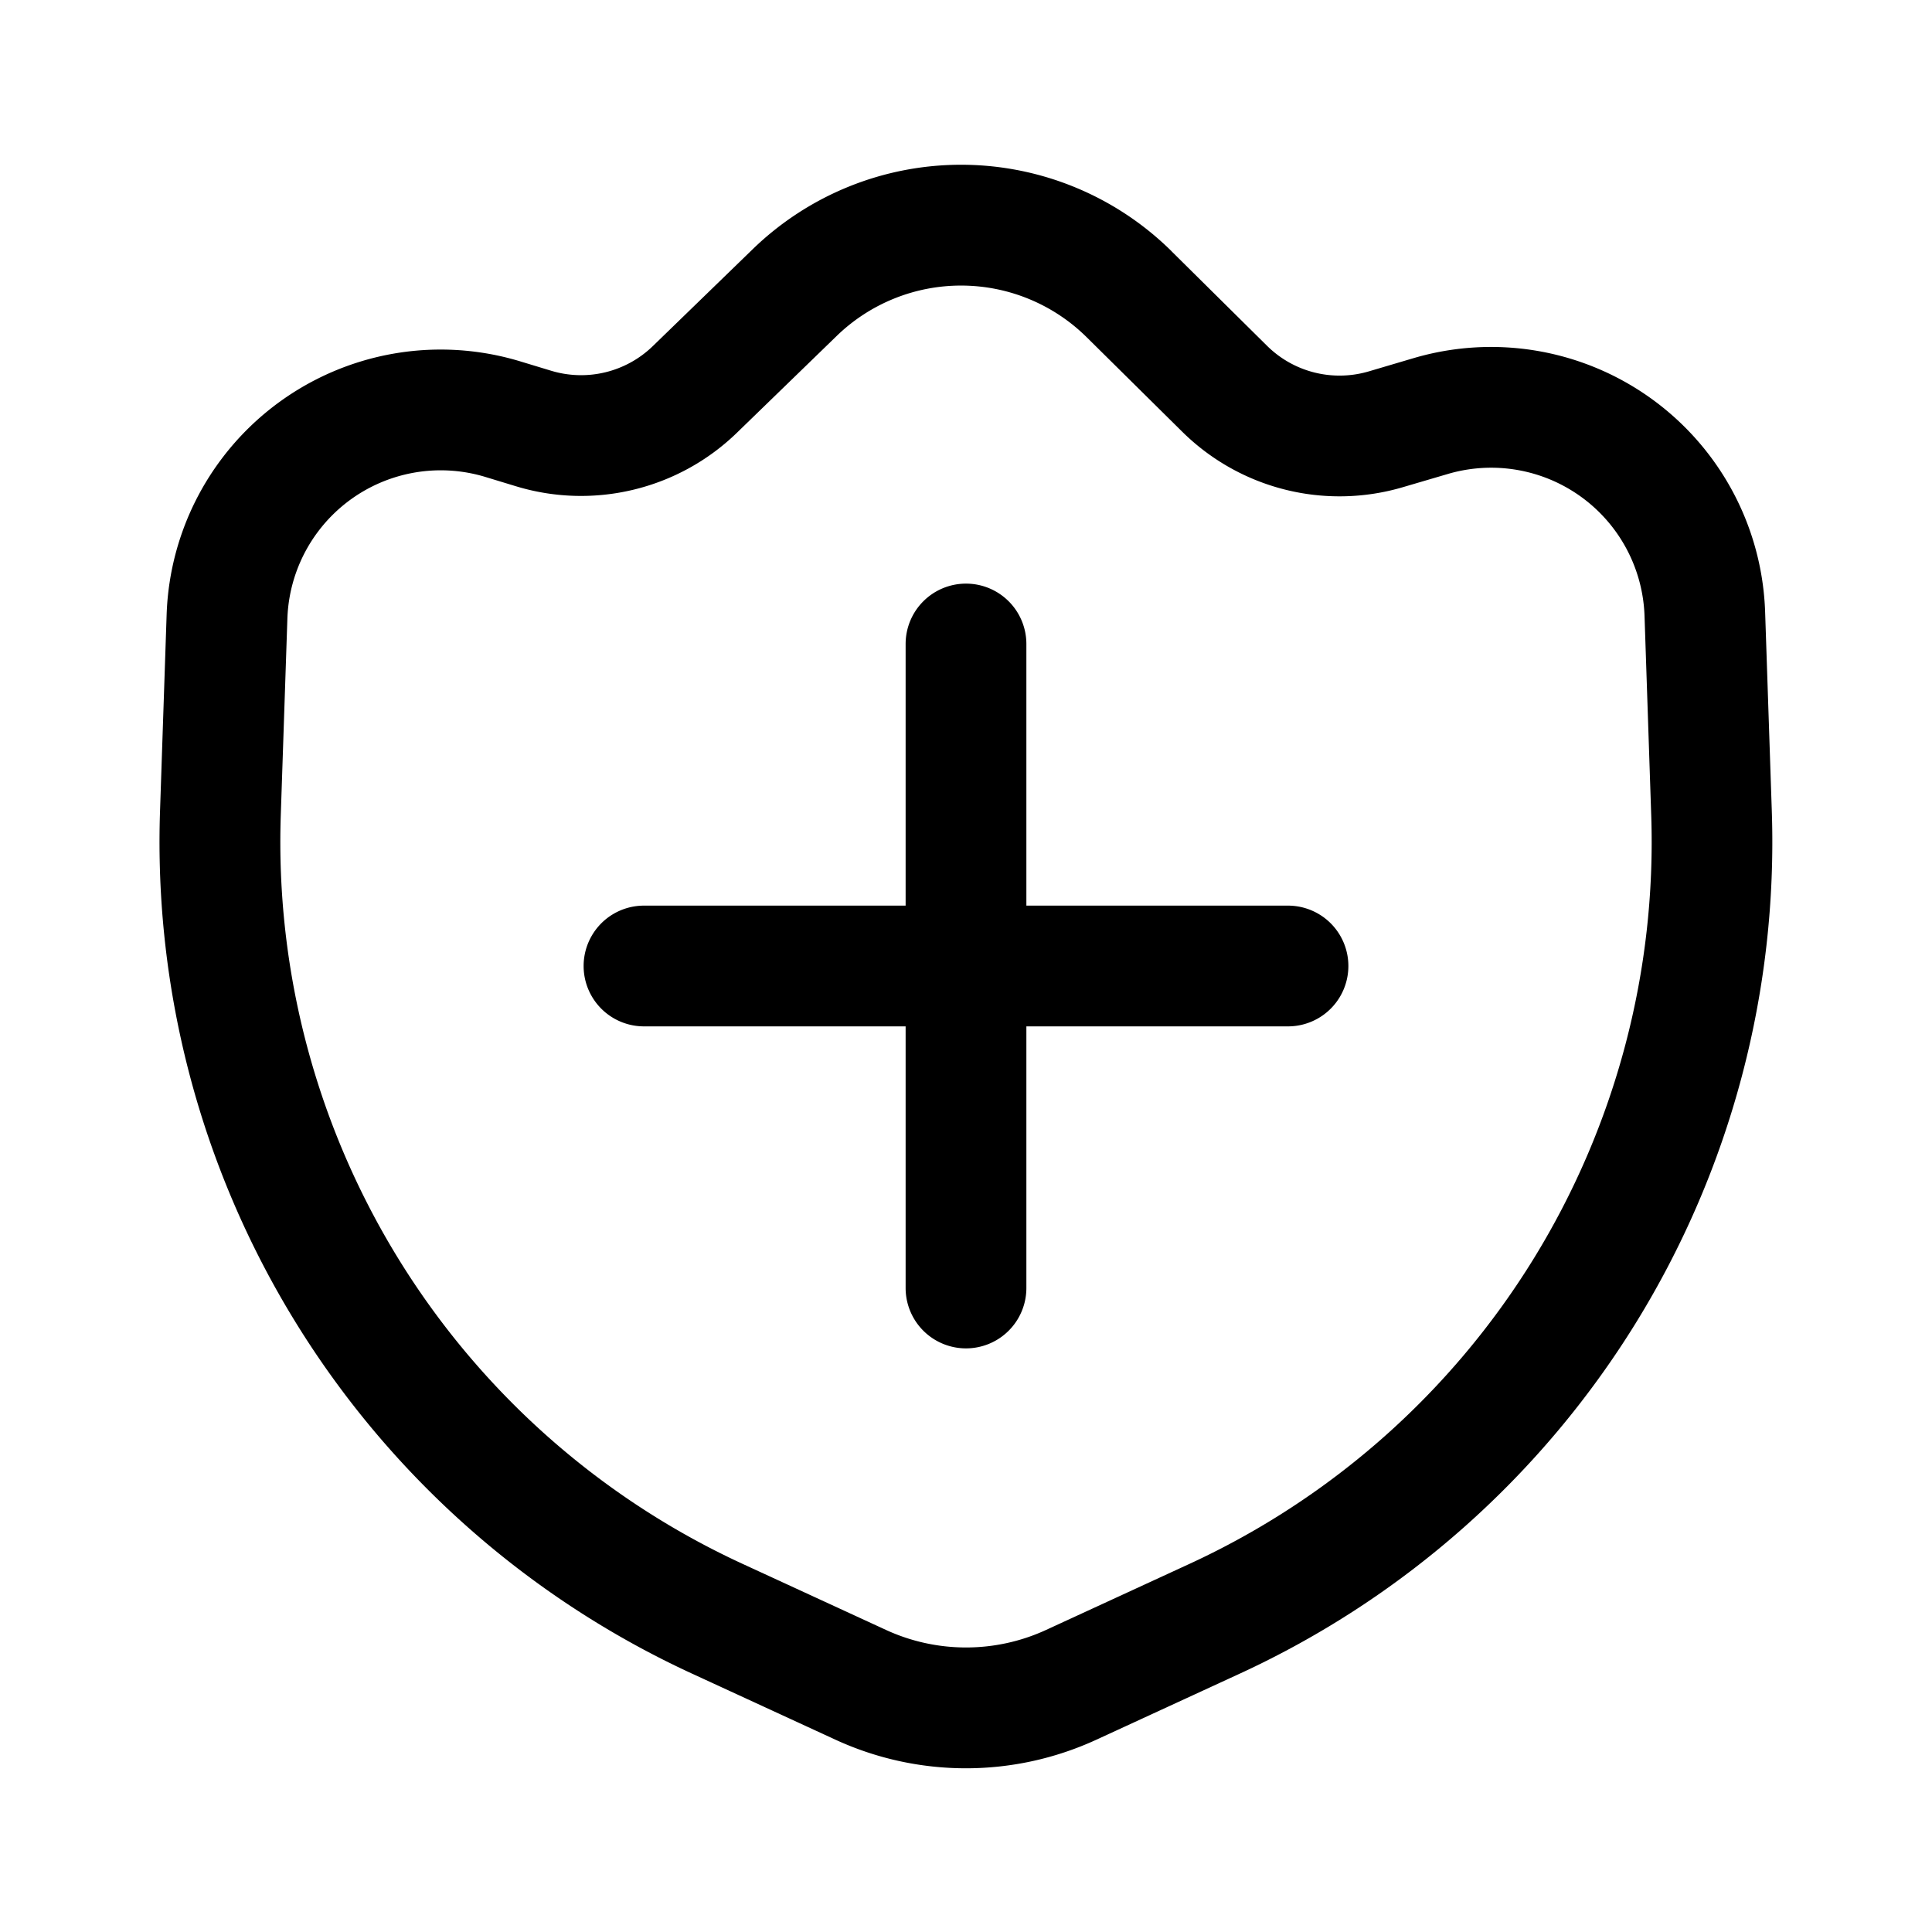 <svg fill="none" viewBox="0 0 24 24" xmlns="http://www.w3.org/2000/svg">
  <path fill="#000" d="M12 7.25a.75.75 0 0 1 .75.75v3.25H16a.75.75 0 1 1 0 1.5h-3.25V16a.75.75 0 1 1-1.5 0v-3.25H8a.75.75 0 0 1 0-1.5h3.25V8a.75.75 0 0 1 .75-.75Z"/>
  <path fill="#000" fill-rule="evenodd" d="M14.555 3.122a3.719 3.719 0 0 0-5.206-.025L8.11 4.299a1.28 1.28 0 0 1-1.265.306l-.376-.114A3.406 3.406 0 0 0 2.07 7.634l-.082 2.44a11.375 11.375 0 0 0 6.61 10.717l1.78.82a3.875 3.875 0 0 0 3.242 0l1.78-.82a11.375 11.375 0 0 0 6.61-10.716l-.083-2.473a3.406 3.406 0 0 0-4.367-3.153l-.558.165c-.448.131-.931.01-1.263-.319l-1.185-1.173Zm-4.161 1.051a2.219 2.219 0 0 1 3.105.016l1.186 1.173a2.78 2.78 0 0 0 2.742.69l.558-.164a1.906 1.906 0 0 1 2.444 1.764l.083 2.473a9.875 9.875 0 0 1-5.738 9.303l-1.78.82c-.63.29-1.357.29-1.987 0l-1.78-.82a9.875 9.875 0 0 1-5.739-9.303l.082-2.44a1.906 1.906 0 0 1 2.46-1.76l.378.115c.968.295 2.02.04 2.746-.664l1.24-1.203Z" clip-rule="evenodd"/>
</svg>
